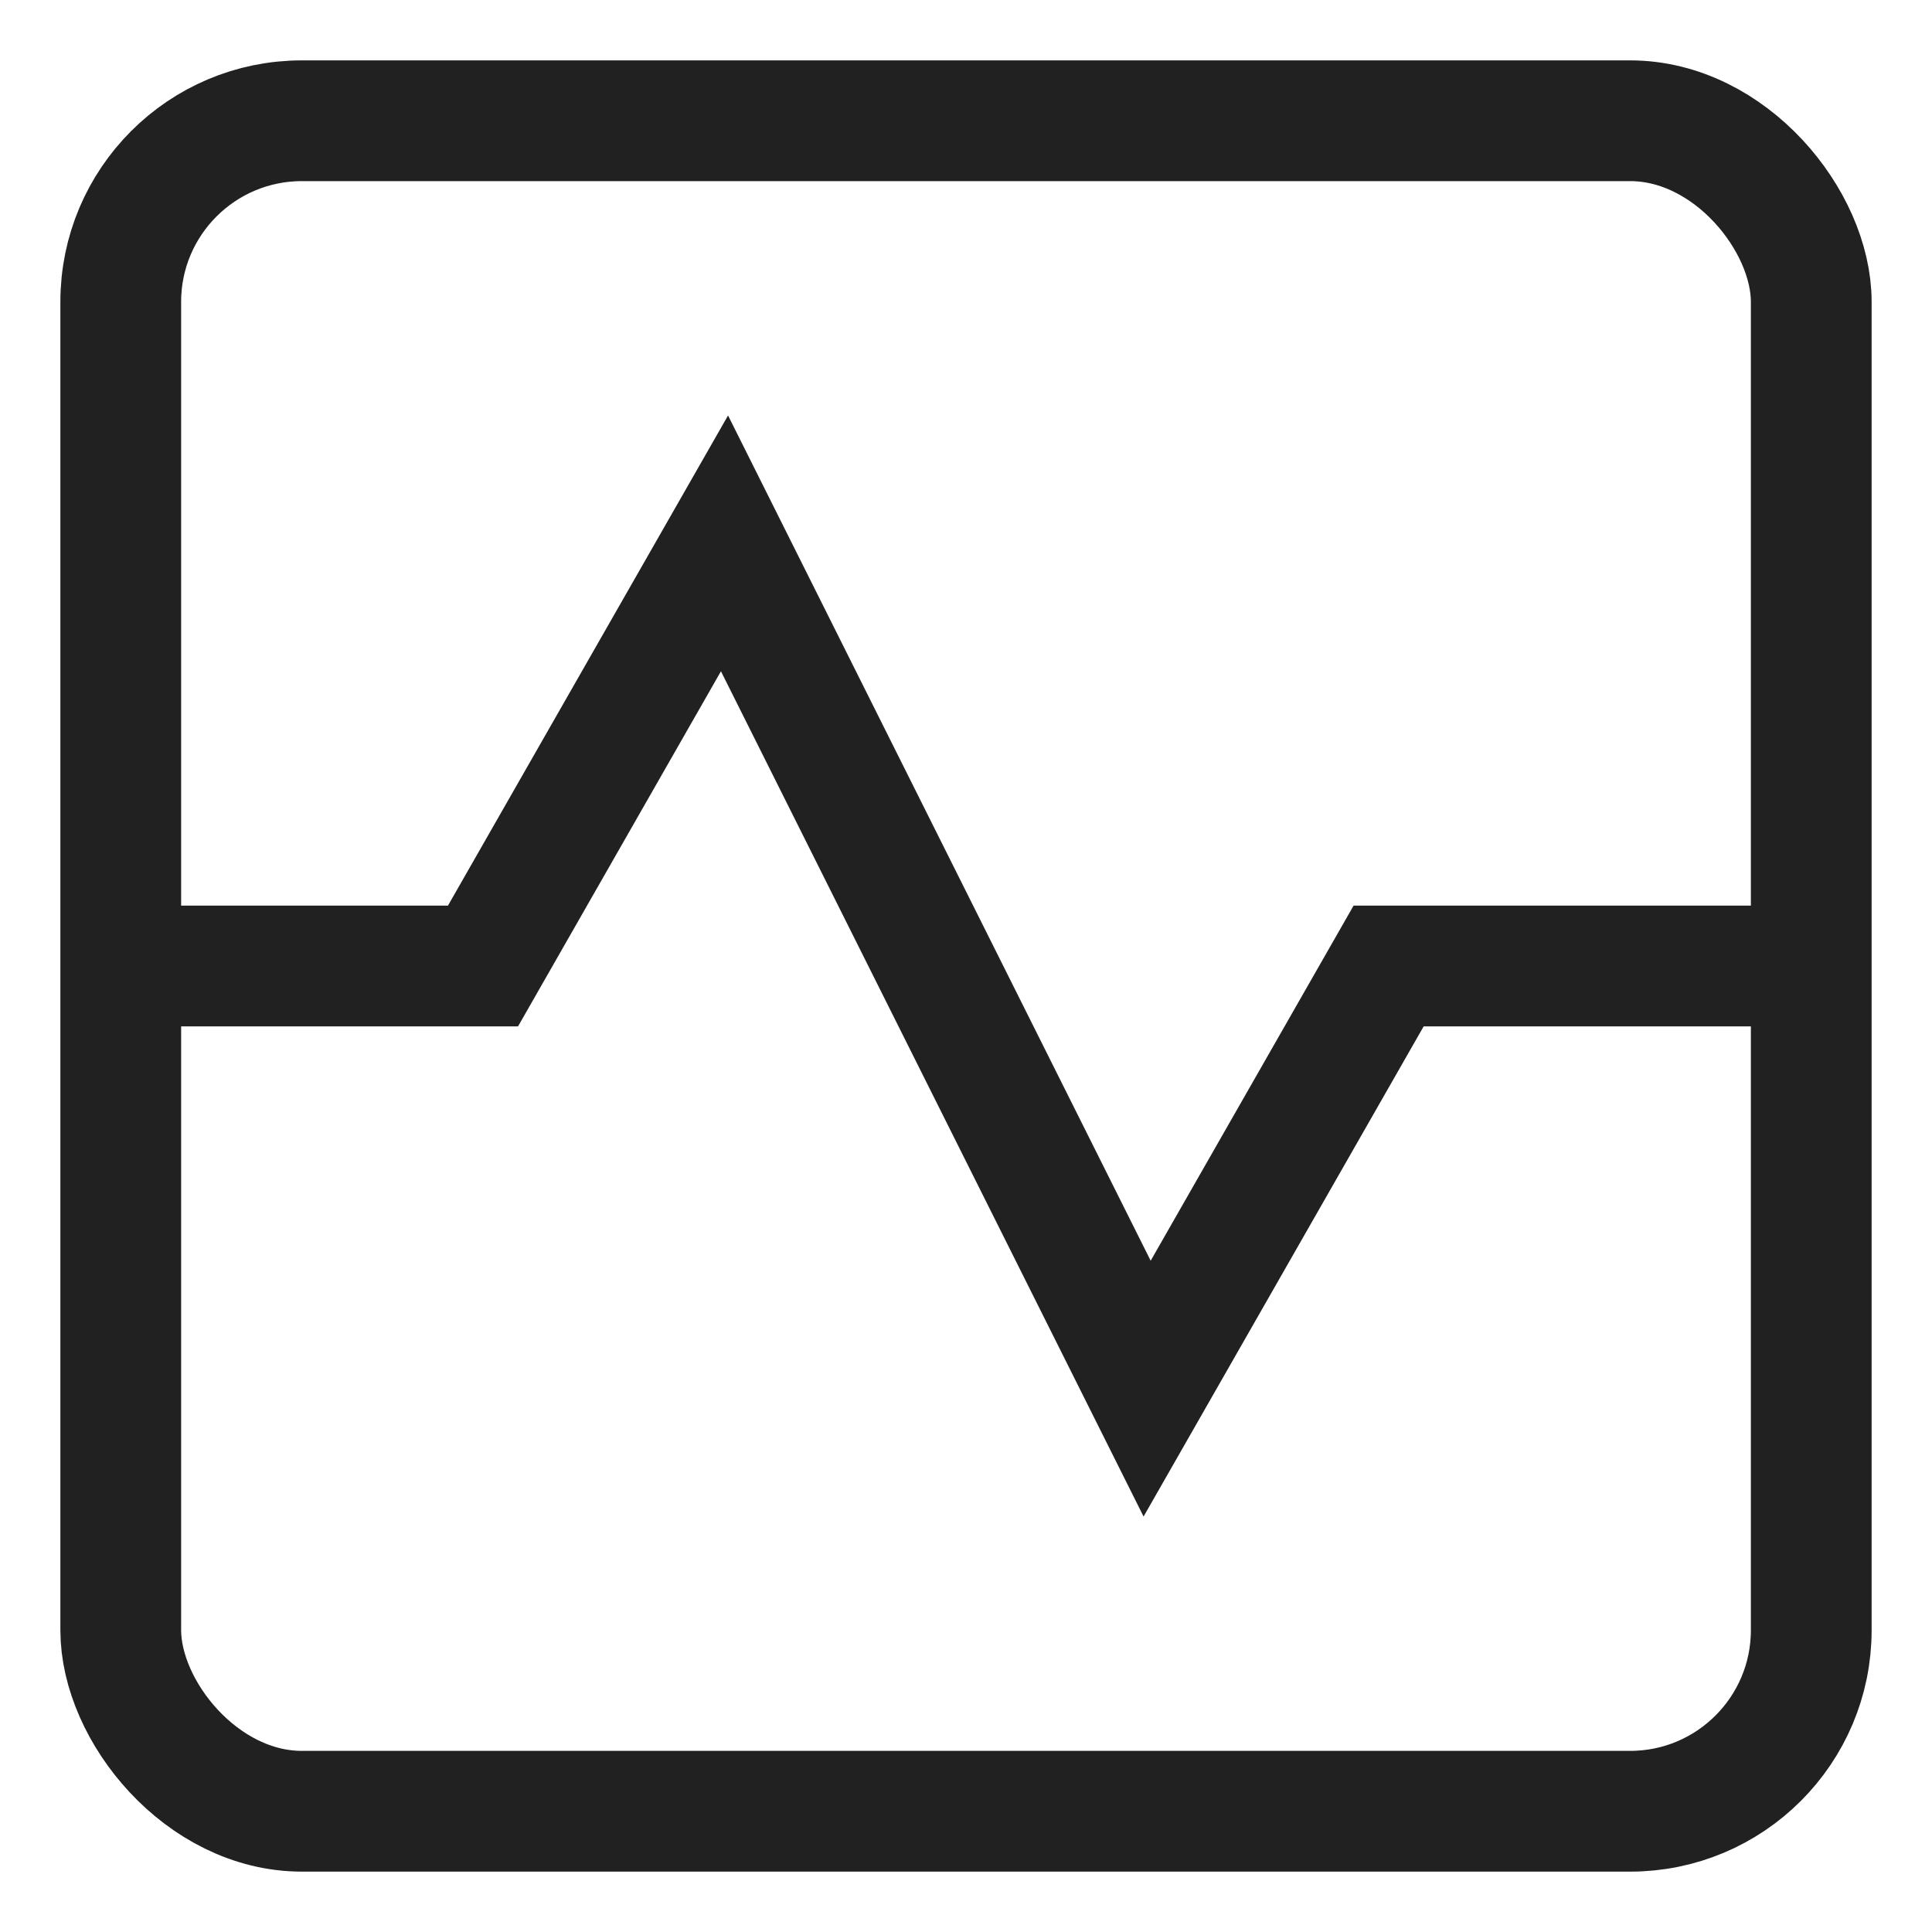 <svg xmlns="http://www.w3.org/2000/svg" height="32" width="32" viewBox="0 0 32 32"><title>s pulse</title><g stroke-linejoin="miter" fill="#212121" stroke-linecap="butt" class="nc-icon-wrapper"><polyline data-cap="butt" data-color="color-2" points="2 16 8 16 12 9 19 23 23 16 30 16" fill="none" stroke="#212121" stroke-miterlimit="10" stroke-width="2"></polyline><rect x="2" y="2" width="28" height="28" rx="3" ry="3" fill="none" stroke="#212121" stroke-linecap="square" stroke-miterlimit="10" stroke-width="2"></rect></g></svg>
